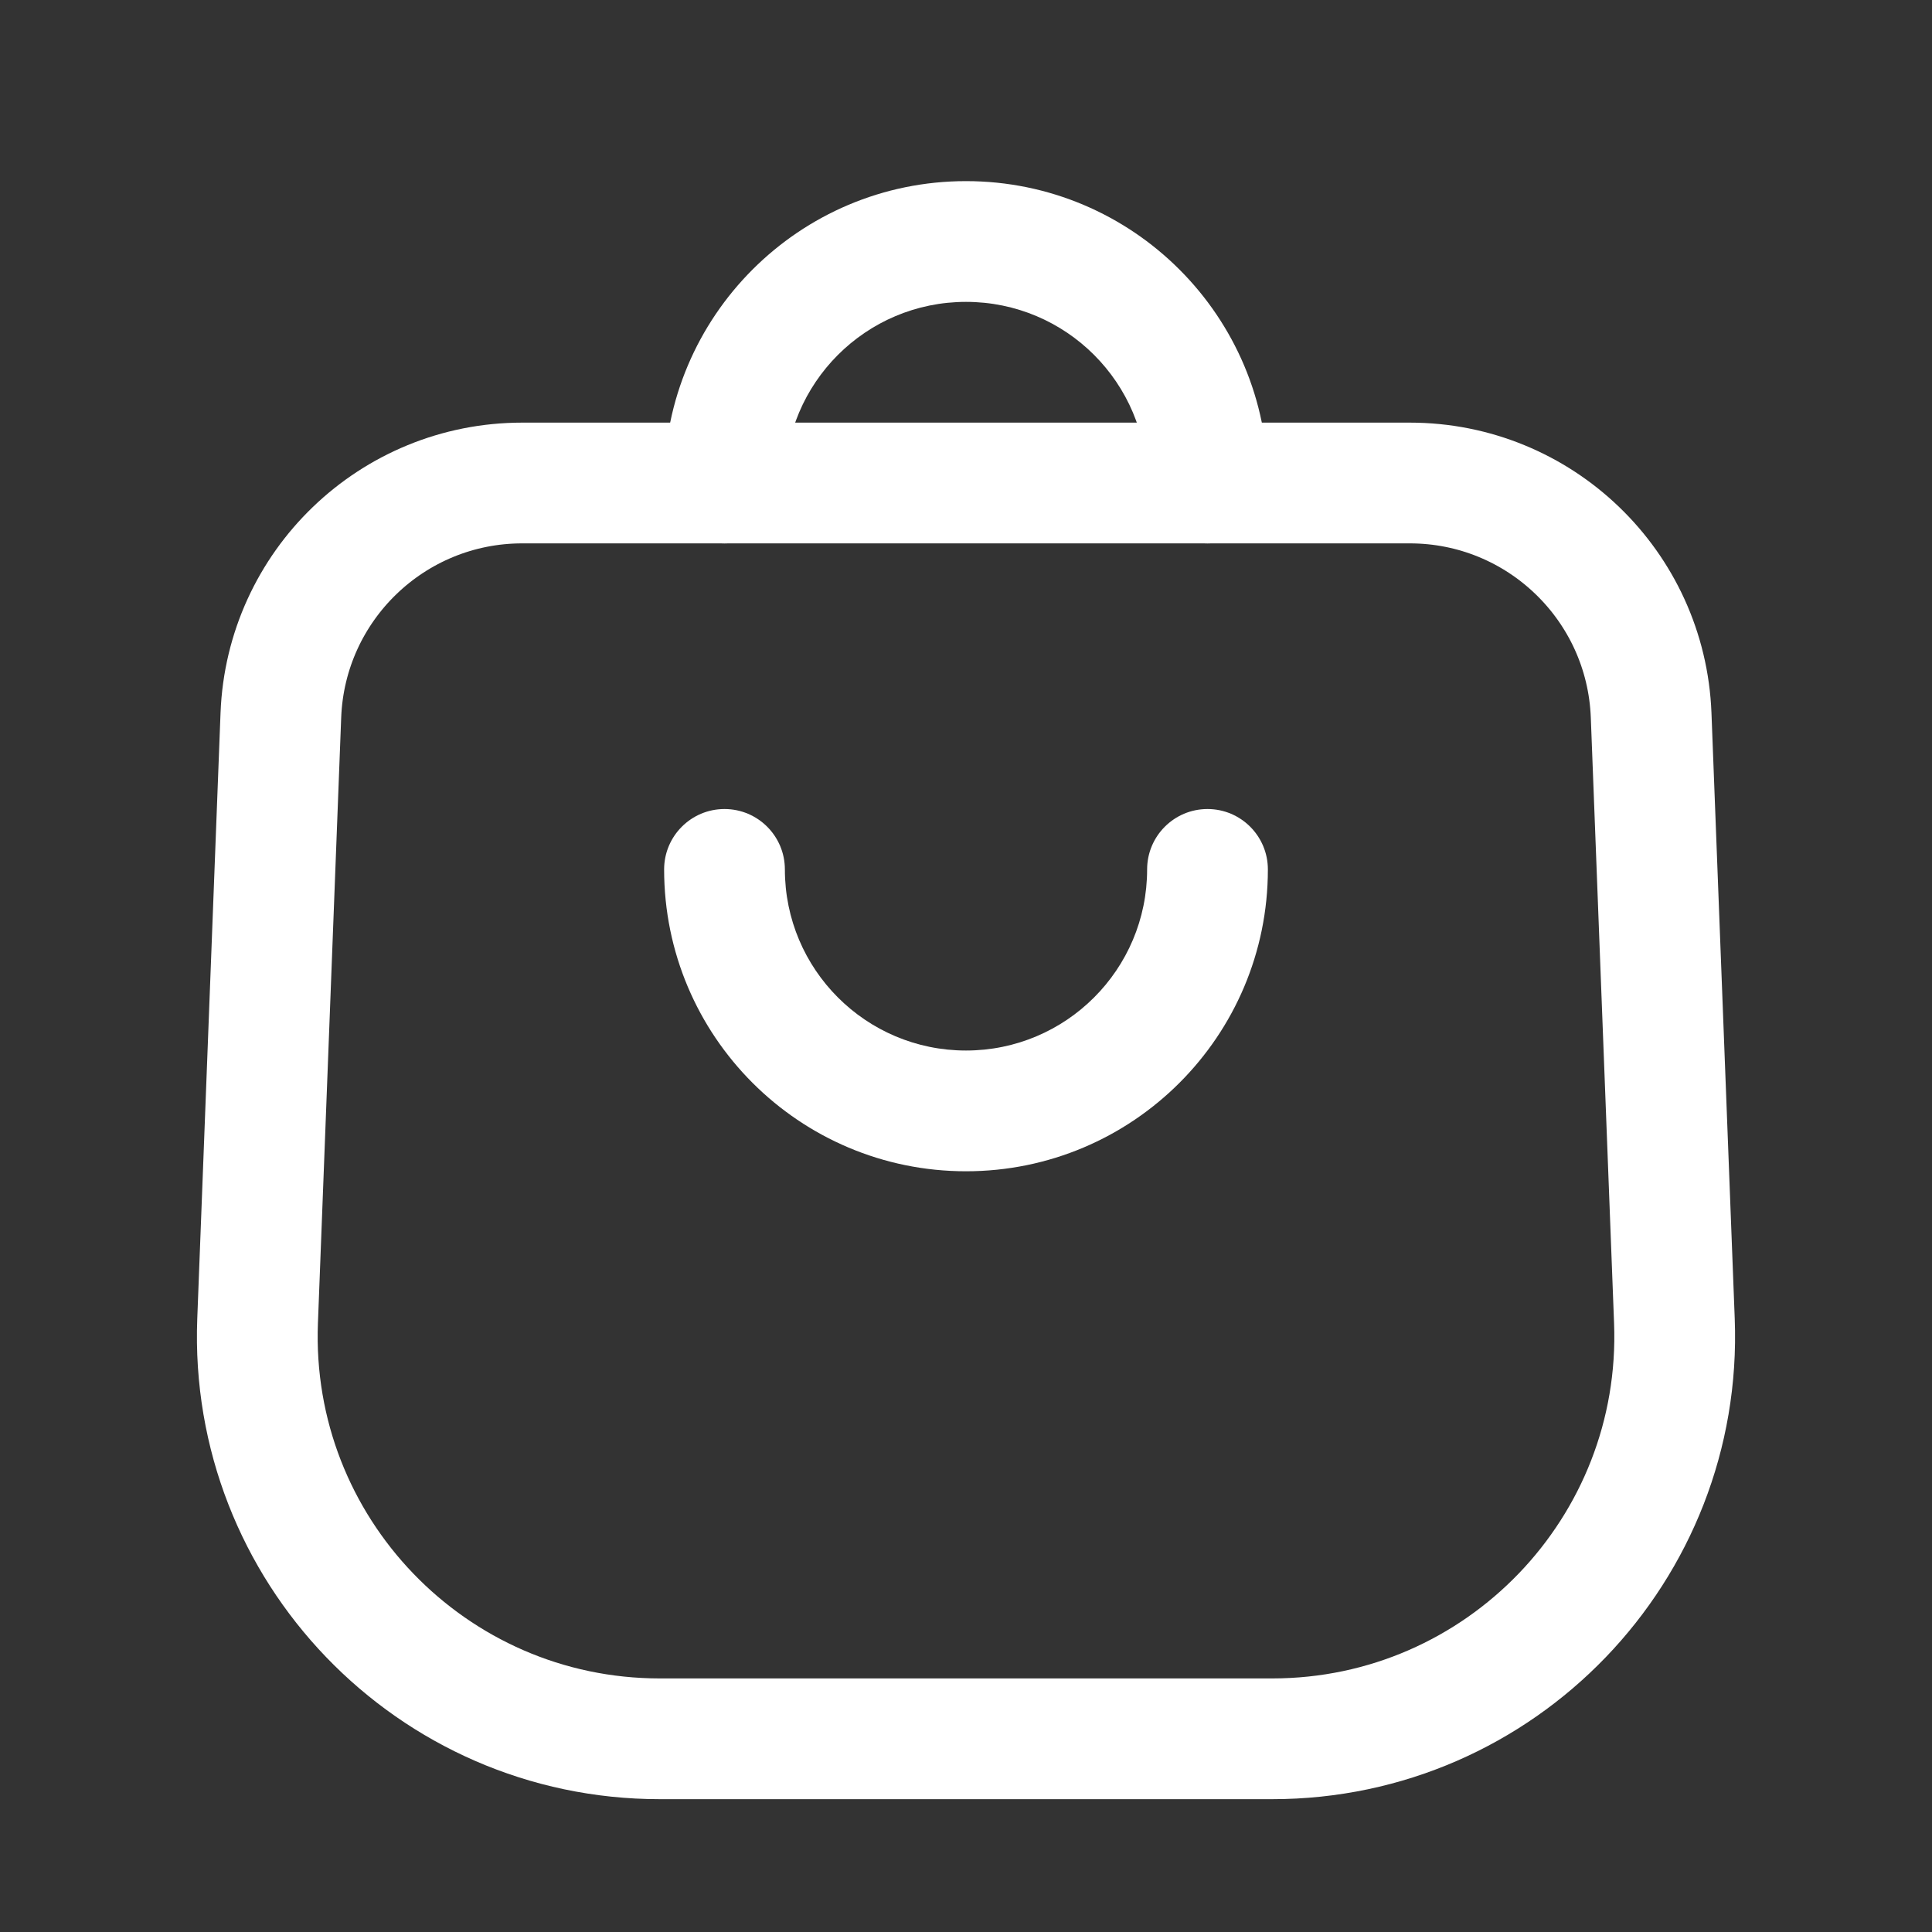 <svg width="24" height="24" viewBox="0 0 24 24" fill="none" xmlns="http://www.w3.org/2000/svg">
<rect x="0" y="0" width="24" height="24" fill="#333333" stroke="none"/>
<path d="M3.489 8.885C3.551 7.274 4.875 6 6.487 6H17.513C19.125 6 20.449 7.274 20.511 8.885L20.8 16.408C20.909 19.242 18.641 21.6 15.804 21.6H8.196C5.359 21.6 3.091 19.242 3.2 16.408L3.489 8.885Z" stroke="white" stroke-width="1.5"/>
<path d="M14.25 6C14.25 6.414 14.586 6.75 15 6.75C15.414 6.75 15.75 6.414 15.75 6H14.25ZM8.25 6C8.25 6.414 8.586 6.75 9 6.75C9.414 6.75 9.75 6.414 9.75 6H8.25ZM9.75 6C9.75 4.757 10.757 3.75 12 3.75V2.25C9.929 2.25 8.25 3.929 8.25 6H9.75ZM12 3.75C13.243 3.75 14.25 4.757 14.25 6H15.75C15.75 3.929 14.071 2.25 12 2.25V3.75Z" fill="white"/>
<path d="M14.25 10.8C14.25 10.386 14.586 10.05 15 10.05C15.414 10.05 15.75 10.386 15.75 10.8H14.25ZM8.25 10.8C8.25 10.386 8.586 10.05 9 10.05C9.414 10.05 9.75 10.386 9.75 10.8H8.25ZM9.75 10.8C9.75 12.042 10.757 13.05 12 13.05V14.55C9.929 14.55 8.25 12.871 8.25 10.8H9.75ZM12 13.05C13.243 13.05 14.25 12.042 14.25 10.8H15.75C15.75 12.871 14.071 14.55 12 14.55V13.05Z" fill="white"/>
</svg>
